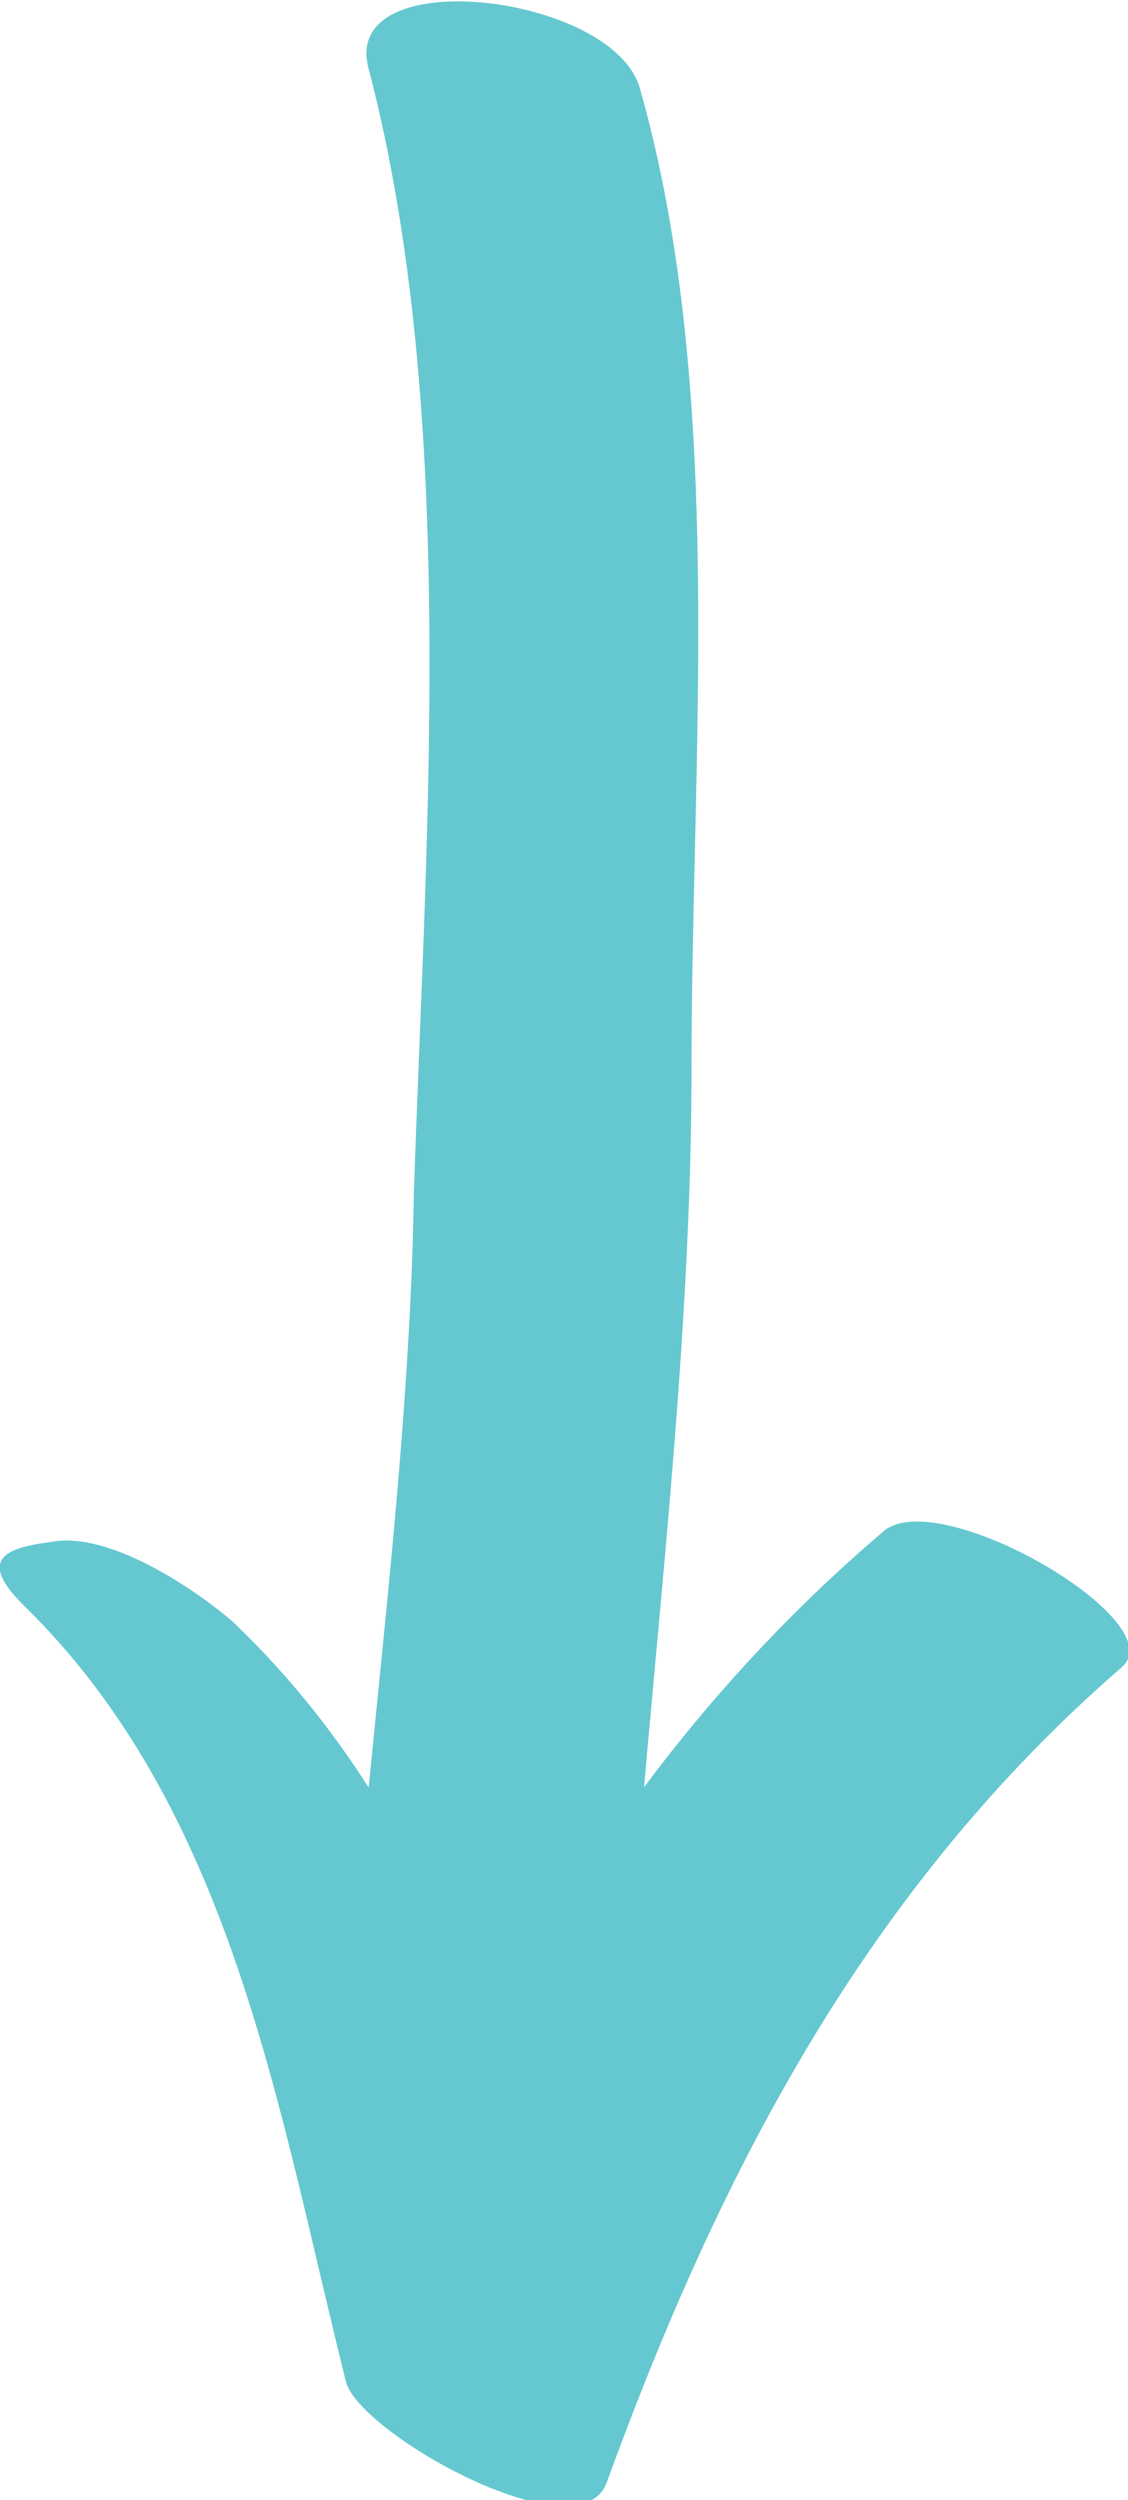 <?xml version="1.0" encoding="utf-8"?>
<!-- Generator: Adobe Illustrator 18.1.1, SVG Export Plug-In . SVG Version: 6.00 Build 0)  -->
<svg version="1.1" id="Layer_1" xmlns="http://www.w3.org/2000/svg" xmlns:xlink="http://www.w3.org/1999/xlink" x="0px" y="0px"
	 viewBox="0 0 19.9 44.1" enable-background="new 0 0 19.9 44.1" xml:space="preserve">
<g>
	<g>
		<g>
			<path fill="#65C8D0" d="M-60.1-185.9c0.7-16.4,0.7-32.2,8.1-47.2c6.3-12.8,15-25.9,27.5-33.4c23.8-14.4,55.8-9.5,81-1.9
				c1.1,0.3-1.7-3.1-2.7-3.4c-25.2-7.6-56.6-12.4-80.7,1.2c-13.1,7.4-22.1,20.9-28.7,34.1c-7.5,15.1-7.6,31.1-8.2,47.6
				C-63.9-187.7-60.1-185.4-60.1-185.9L-60.1-185.9z"/>
		</g>
	</g>
	<g>
		<g>
			<path fill="#65C8D0" d="M-44.8-204.4c-7.3,4.4-14,9.4-19.9,15.5c1.7,0.2,3.3,0.3,5,0.5c-5-8.4-5-18.7-10.3-27
				c-0.7-1.1-4.6,0-5-0.5c5.4,8.3,5.3,18.6,10.3,27c0.4,0.6,4.5,1,5,0.5c5.9-6.1,12.5-11,19.7-15.4
				C-40.4-203.5-43.6-205.1-44.8-204.4L-44.8-204.4z"/>
		</g>
	</g>
	<g>
		<g>
			<path fill="#65C8D0" d="M-44-204.2c-8-2.5-15.6-5.9-23.6-8.4c-3.1-1-0.5,2.5,1.1,3c8,2.5,15.6,5.9,23.6,8.4
				C-39.7-200.2-42.3-203.7-44-204.2L-44-204.2z"/>
		</g>
	</g>
	<g>
		<g>
			<path fill="#65C8D0" d="M-54-197.6c3.1-1,5.6-3.2,5.6-6.6c0-1.1-3.2-1.6-4-1.6c-3.9-0.2-6.3,1.7-8.1,5c1.6,0.5,3.2,0.9,4.8,1.4
				c0.1-4.2-4-6.9-8.1-5.8c-5.1,1.4-3.8,7-0.9,9.8c0.5,0.5,4.1,2,4.6,1c2.3-5-3-9.4-5.3-13.4c-0.8,0-1.7,0.1-2.5,0.1
				c5.6,1.4,7,7.5,6.9,12.5c0,1.2,4.8,1.9,4.8,1.4c0.1-7.9-3.7-13.1-11.4-15.1c-0.1,0-3-0.6-2.5,0.1c2.2,3.8,7.4,8.2,5.2,13
				c1.5,0.3,3,0.7,4.6,1c-1.9-1.9-3.2-4.6-1.4-7c0.2-0.2,2.5-1.7,2.5-1.7c-0.6-0.2-1.3-0.3-1.9-0.5c0.1,0.2,0.3,0.4,0.3,0.6
				c-0.1,0.6,0.4,1.9,0.4,2.6c0,1,4.3,2.3,4.8,1.4c1.4-2.5,3.3-4.7,6.4-4.5c-1.3-0.5-2.6-1.1-4-1.6c0,3.3-2.3,5.4-5.3,6.3
				c-0.7,0.2,1.4,1.2,1.5,1.2C-56.2-197.7-55-197.3-54-197.6L-54-197.6z"/>
		</g>
	</g>
</g>
<g>
	<g>
		<g>
			<path fill="#65C8D0" d="M557.6-10.1c-0.7-17.2-1-33.4-8.9-49.1c-6.5-12.7-15.3-25.4-27.4-33.4c-24.4-16.2-57.8-11.6-84.3-3.6
				c-0.7,0.2,2.2,3.9,3.3,3.5c23.8-7.2,52.7-11.8,76-0.8c14.5,6.8,23.8,21.1,30.4,35.2c6.7,14.3,6.5,29.7,7.1,45.1
				C553.9-11.8,557.6-9.7,557.6-10.1L557.6-10.1z"/>
		</g>
	</g>
	<g>
		<g>
			<path fill="#65C8D0" d="M533.7-28.4c7.3,4.3,13.9,9.3,19.7,15.4c0.5,0.5,4.6,1.1,5,0.5c5-8.4,5-18.7,10.3-27
				c-0.2,0.3-4.4-1.4-5-0.5c-5.4,8.3-5.3,18.6-10.3,27c1.7,0.2,3.3,0.3,5,0.5c-5.9-6.1-12.6-11.2-19.9-15.5
				C537.3-28.8,534.2-28.1,533.7-28.4L533.7-28.4z"/>
		</g>
	</g>
	<g>
		<g>
			<path fill="#65C8D0" d="M539-25.3c8-2.5,15.6-5.9,23.6-8.4c1.4-0.4-2.3-3.5-3.8-3c-8,2.5-15.6,5.9-23.6,8.4
				C533.8-27.9,537.4-24.8,539-25.3L539-25.3z"/>
		</g>
	</g>
	<g>
		<g>
			<path fill="#65C8D0" d="M550.2-23.2c-1-0.3-3.9-2.9-3.2-4.3c0.5-1.2,2.3,2.2,2.5,2.7c0.4,0.7,4.8,2,4.8,1.2c0-1.1,0-2.5,0.7-3.4
				c-0.1,0.1,1.2-1.1,1.2-0.7c-1.4-0.5-1.8-0.6-1.2-0.2c0.2,0.2,0.4,0.4,0.6,0.6c1.2,2.9,0.8,4.8-1.5,7.1c1.5,0.4,3.1,0.9,4.6,1.3
				c-2.2-4.8,3.1-9.3,5.3-13c0.5-0.9-4.1-1.7-4.7-1.5c-6.7,1.8-9.3,7.4-9.3,14c0,1.2,4.8,1.9,4.8,1.4c-0.1-6.4,2.4-12,9-13.7
				c-1.6-0.5-3.1-1-4.7-1.5c-2.3,4.1-7.5,8.3-5.2,13.4c0.4,0.8,3.9,2,4.6,1.3c3.3-3.3,3.5-7.7-1-9.9c-3.8-1.9-8.2-1.8-8.1,3.4
				c1.6,0.4,3.2,0.8,4.8,1.2c-2.4-4.4-6.7-6.5-11.6-6.2c-0.2,0-0.3,0.1-0.4,0.2c0,4.5,3.9,6.6,7.7,7.8
				C552.5-21.2,552.9-22.4,550.2-23.2L550.2-23.2z"/>
		</g>
	</g>
</g>
<g>
	<g>
		<g>
			<path fill="#65C8D0" d="M352.6-195.3c8.3-2.5,17.5-1.3,26-1.6c9-0.2,17.9-0.1,26.8,0.2c9.1,0.3,18,1.2,27.1,1.9
				c4.4,0.3,8.9,0.5,13.3,0.9c4.4,0.4,9,1.6,13.3,1.7c1.2,0,4.9-2.6,3.6-2.6c-4.4-0.1-8.9-1.3-13.3-1.7c-5.1-0.4-10.1-0.7-15.2-1.1
				c-9.7-0.7-19.2-1.6-28.9-1.8c-9.4-0.2-18.8,0-28.3,0c-7.6,0-15.3-0.6-22.7,1.7C353-197.3,349.5-194.4,352.6-195.3L352.6-195.3z"
				/>
		</g>
	</g>
	<g>
		<g>
			<path fill="#65C8D0" d="M427.3-218.7c11,13.6,25.4,21.7,41.6,27.7c-0.4-1.4-0.8-2.9-1.2-4.3c-14.3,3.5-29.8,5.6-40.5,16.7
				c-1.6,1.7,1.5,5.6,3,4c10.5-10.9,25.7-12.9,39.7-16.3c2.3-0.6,0-3.9-1.2-4.3c-15-5.6-28.5-12.9-38.7-25.5
				C428.1-223.1,425.3-221.1,427.3-218.7L427.3-218.7z"/>
		</g>
	</g>
</g>
<g>
	<g>
		<g>
			<path fill="#65C8D0" d="M6.5,1.2c1.6,6.1,1,13.7,0.8,19.9c-0.1,6.2-1.3,12.5-1.3,18.6c0,1.7,4.9,2.6,4.9,0.4
				c0-7.1,1.3-14.2,1.3-21.3c0-5.5,0.6-11.9-0.9-17.2C10.9-0.1,6-0.7,6.5,1.2L6.5,1.2z"/>
		</g>
	</g>
	<g>
		<g>
			<path fill="#65C8D0" d="M15.6,27c-4.7,4-7.4,9-9.5,14.7c1.5,0.6,3,1.2,4.6,1.8c-1.4-5.4-2.4-10.9-6.6-14.9
				C3.4,28,1.9,27,0.9,27.2c-0.8,0.1-1.3,0.3-0.5,1.1c3.7,3.6,4.5,8.9,5.7,13.7c0.2,0.9,4.1,3.1,4.6,1.8c2-5.5,4.6-10.5,9.1-14.4
				C20.7,28.6,16.6,26.2,15.6,27L15.6,27z"/>
		</g>
	</g>
</g>
</svg>

